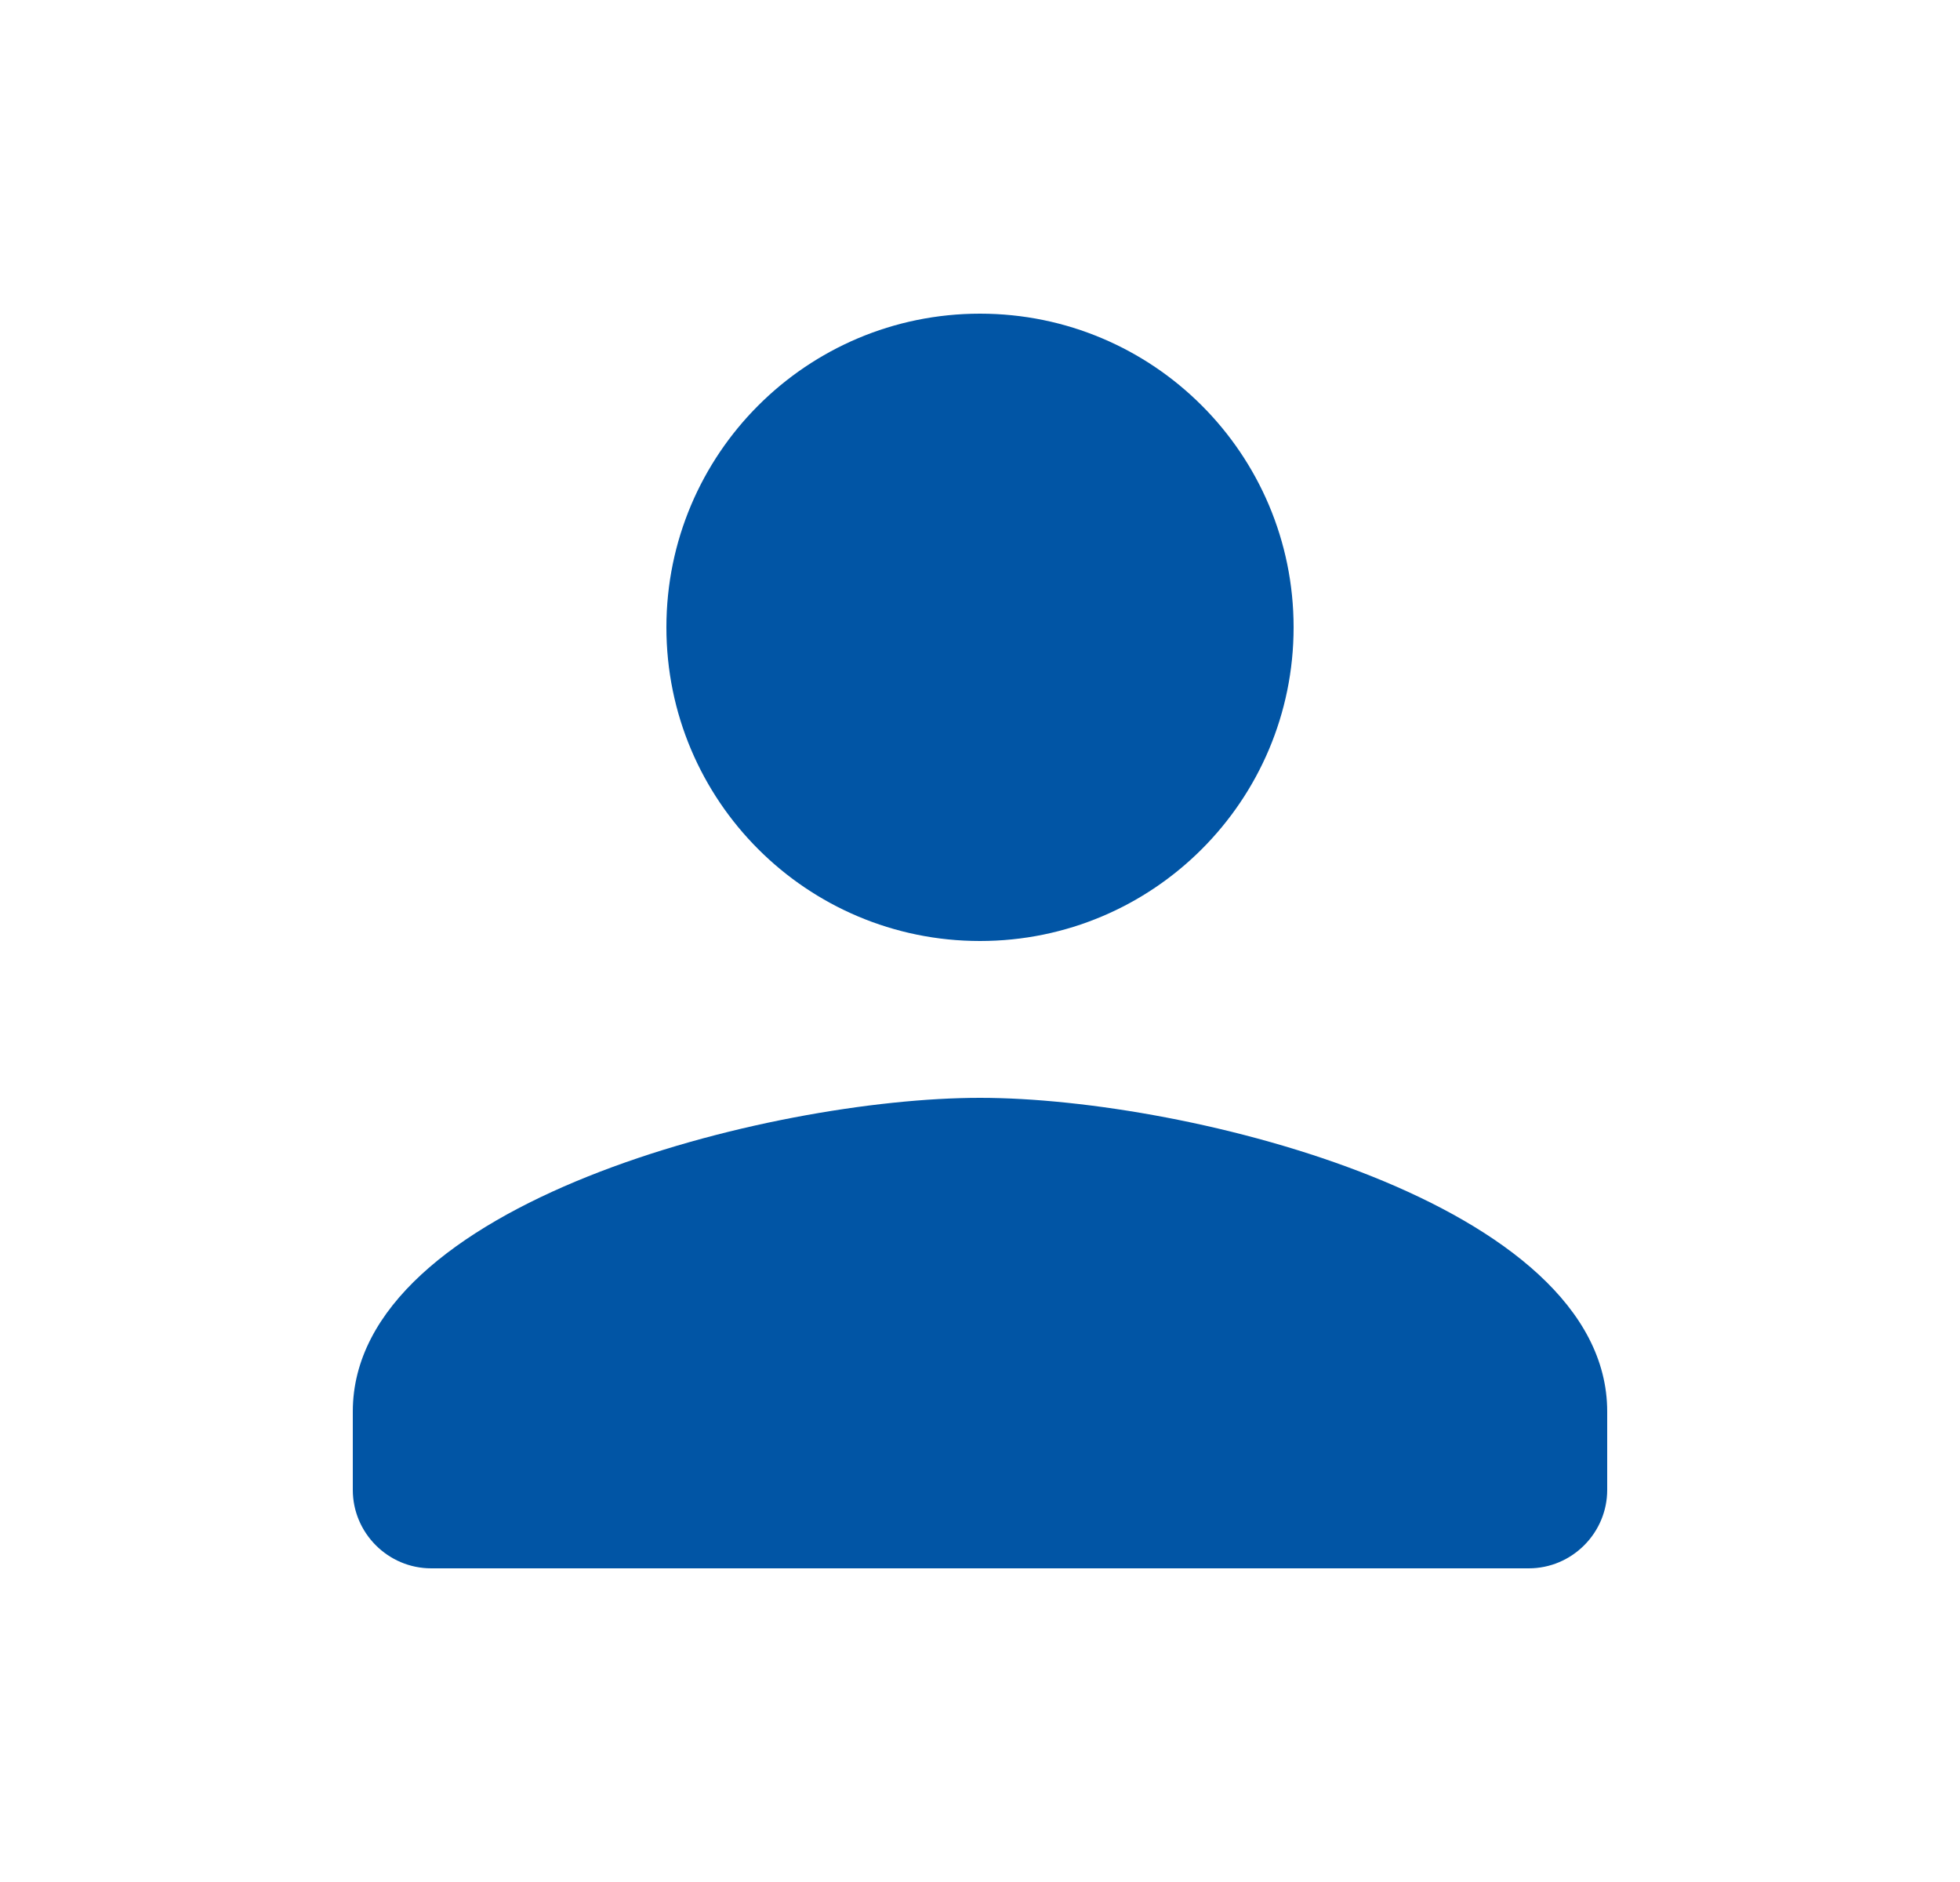 <svg width="25" height="24" viewBox="0 0 25 24" fill="none" xmlns="http://www.w3.org/2000/svg">
<g id="person" clip-path="url(#clip0_301_447)">
<path id="Vector" d="M12.5 12C14.71 12 16.5 10.21 16.5 8C16.5 5.79 14.71 4 12.5 4C10.29 4 8.5 5.79 8.5 8C8.5 10.21 10.29 12 12.5 12ZM12.5 14C9.83 14 4.5 15.34 4.5 18V19C4.5 19.55 4.95 20 5.5 20H19.5C20.05 20 20.5 19.55 20.5 19V18C20.5 15.34 15.17 14 12.5 14Z" fill="#0155A5"/>
</g>
<defs>
<clipPath id="clip0_301_447">
<rect width="24" height="24" fill="white" transform="translate(0.5)"/>
</clipPath>
</defs>
</svg>
